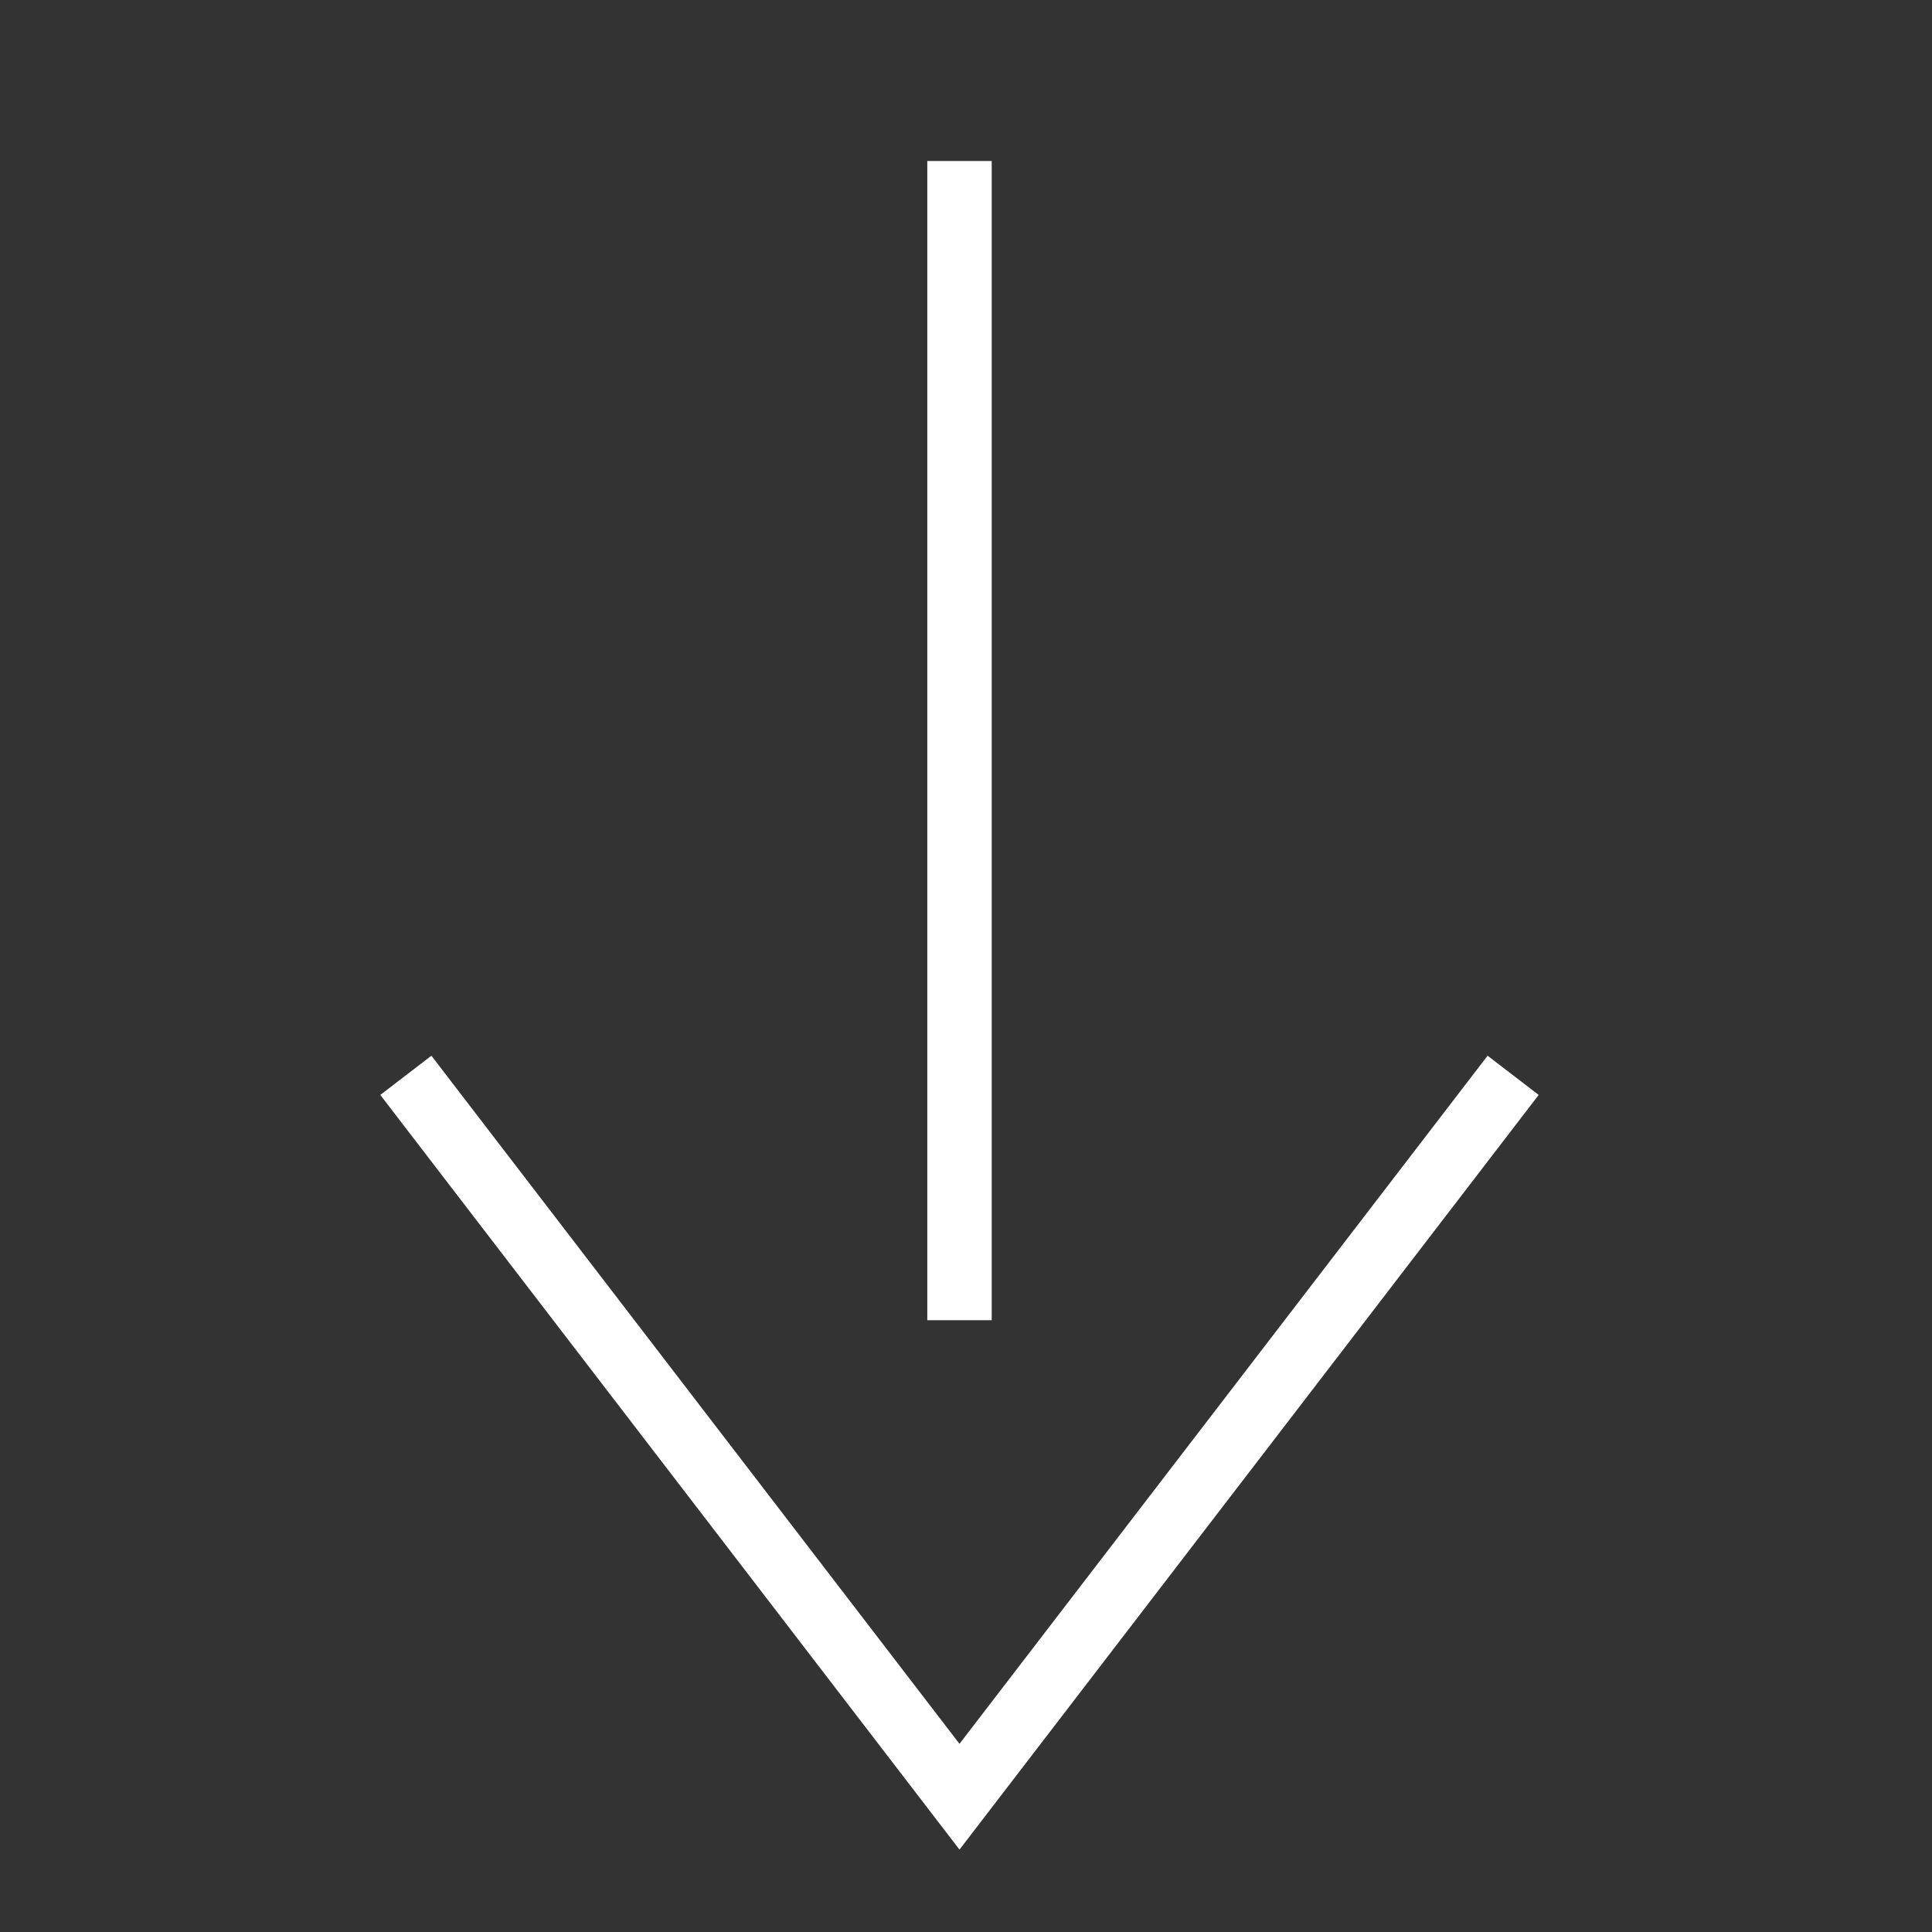 <?xml version="1.0" encoding="UTF-8"?>
<svg width="30px" height="30px" viewBox="0 0 30 30" version="1.1" xmlns="http://www.w3.org/2000/svg" xmlns:xlink="http://www.w3.org/1999/xlink">
    <rect x="0" y="0" width="30" height="30" fill="#333333" stroke="none"/>
    <!-- Generator: Sketch 47.1 (45422) - http://www.bohemiancoding.com/sketch -->
    <title>Untitled</title>
    <desc>Created with Sketch.</desc>
    <defs></defs>
    <g id="Page-1" stroke="none" stroke-width="1" fill="none" fill-rule="evenodd">
        <rect id="Rectangle" x="0" y="0" width="30" height="30"></rect>
        <g id="Group" transform="translate(5, 3)" stroke="#FFFFFF">
            <polyline id="Rectangle-2-Copy" transform="translate(9.899, 15) rotate(-315) translate(-9.899, -15) " points="15.057 8 16.899 22 2.899 20.158"></polyline>
            <path d="M9.899,0 L9.899,17" id="Line" stroke-linecap="square"></path>
        </g>
    </g>
</svg>
